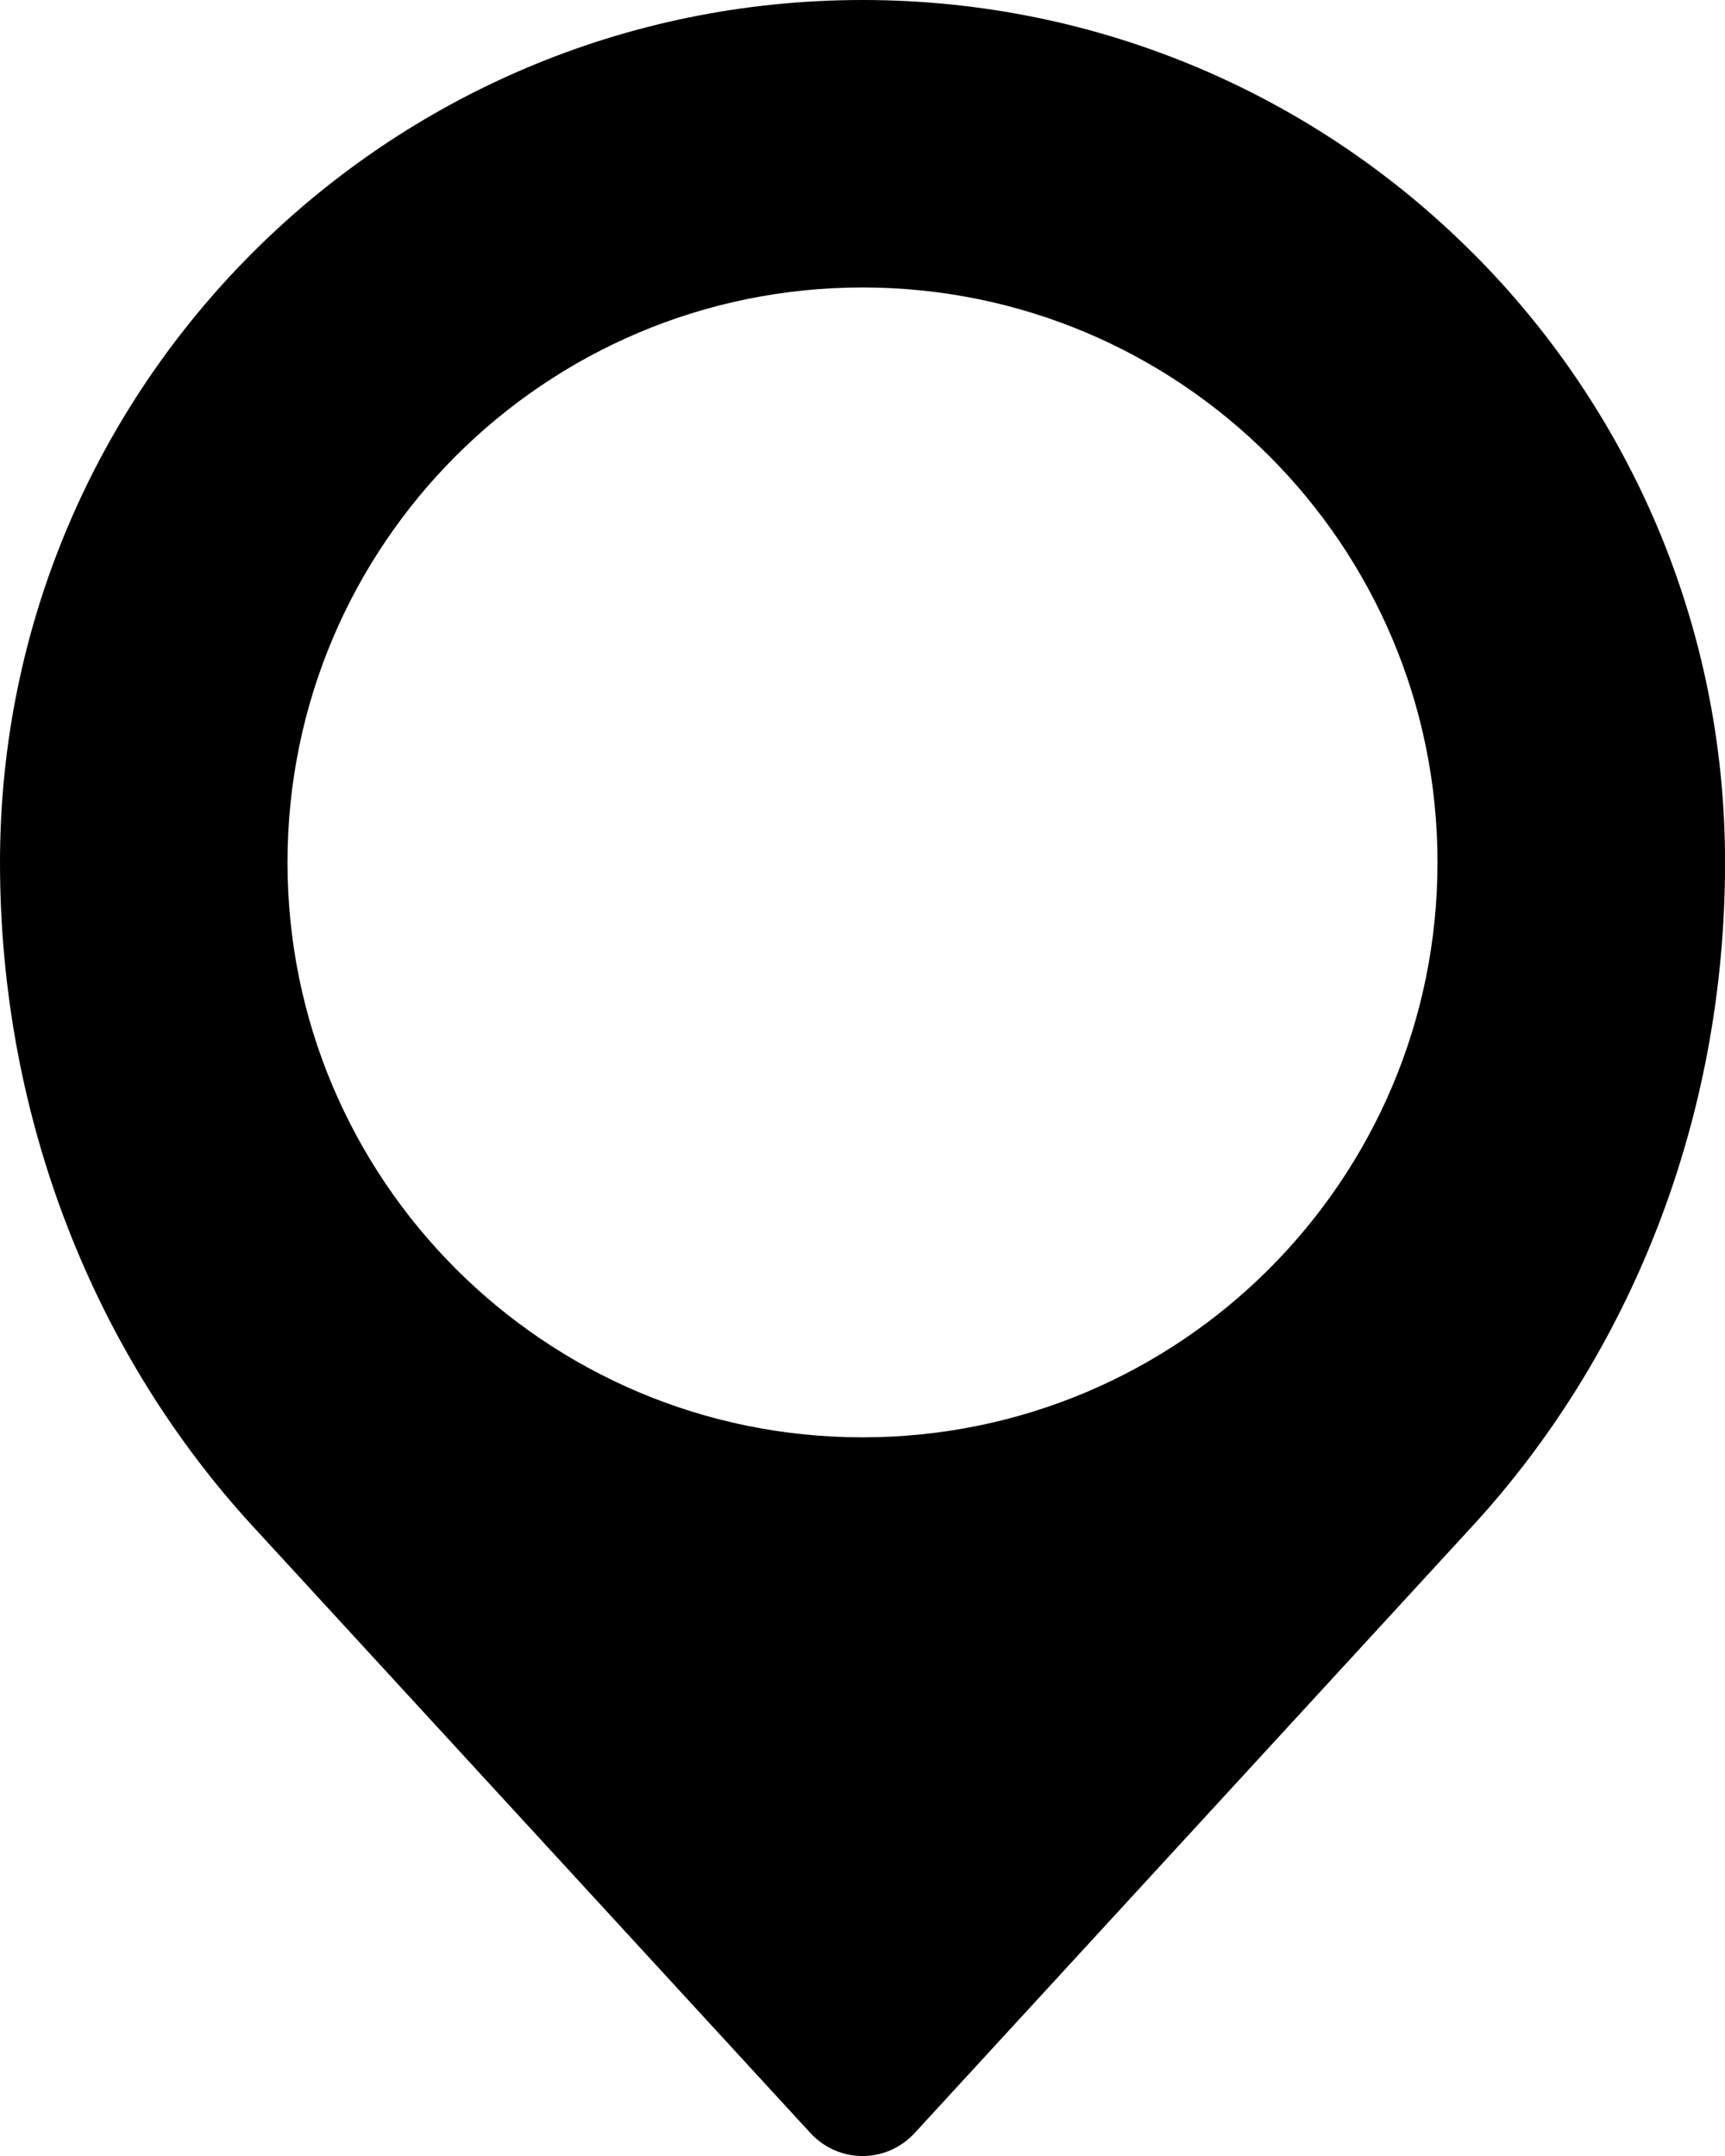 <?xml version="1.0" encoding="UTF-8"?>
<svg className="location-icon-svg" viewBox="0 0 24 30">
  <path
    d="M20.485,3.515C18.314,1.343,15.314,0,12,0S5.687,1.343,3.515,3.515C1.344,5.686,0,8.686,0,12c0,3.606,1.344,6.871,3.515,9.235l7.758,8.443c.395,.43,1.061,.43,1.455,0l7.758-8.443c2.172-2.363,3.515-5.628,3.515-9.235,0-3.314-1.343-6.314-3.515-8.485ZM12,20c-4.418,0-8-3.582-8-8S7.582,4,12,4s8,3.582,8,8-3.582,8-8,8Z" />
  <symbol id="location-icon" viewBox="0 0 24 30">
    <path
      d="M20.485,3.515C18.314,1.343,15.314,0,12,0S5.687,1.343,3.515,3.515C1.344,5.686,0,8.686,0,12c0,3.606,1.344,6.871,3.515,9.235l7.758,8.443c.395,.43,1.061,.43,1.455,0l7.758-8.443c2.172-2.363,3.515-5.628,3.515-9.235,0-3.314-1.343-6.314-3.515-8.485ZM12,20c-4.418,0-8-3.582-8-8S7.582,4,12,4s8,3.582,8,8-3.582,8-8,8Z" />
  </symbol>
  <defs>
    <clipPath id='location-icon-clip' clipPathUnits="objectBoundingBox" fill='#000'>
      <path
        d="M20.485,3.515C18.314,1.343,15.314,0,12,0S5.687,1.343,3.515,3.515C1.344,5.686,0,8.686,0,12c0,3.606,1.344,6.871,3.515,9.235l7.758,8.443c.395,.43,1.061,.43,1.455,0l7.758-8.443c2.172-2.363,3.515-5.628,3.515-9.235,0-3.314-1.343-6.314-3.515-8.485ZM12,20c-4.418,0-8-3.582-8-8S7.582,4,12,4s8,3.582,8,8-3.582,8-8,8Z" />
    </clipPath>
  </defs>
</svg>